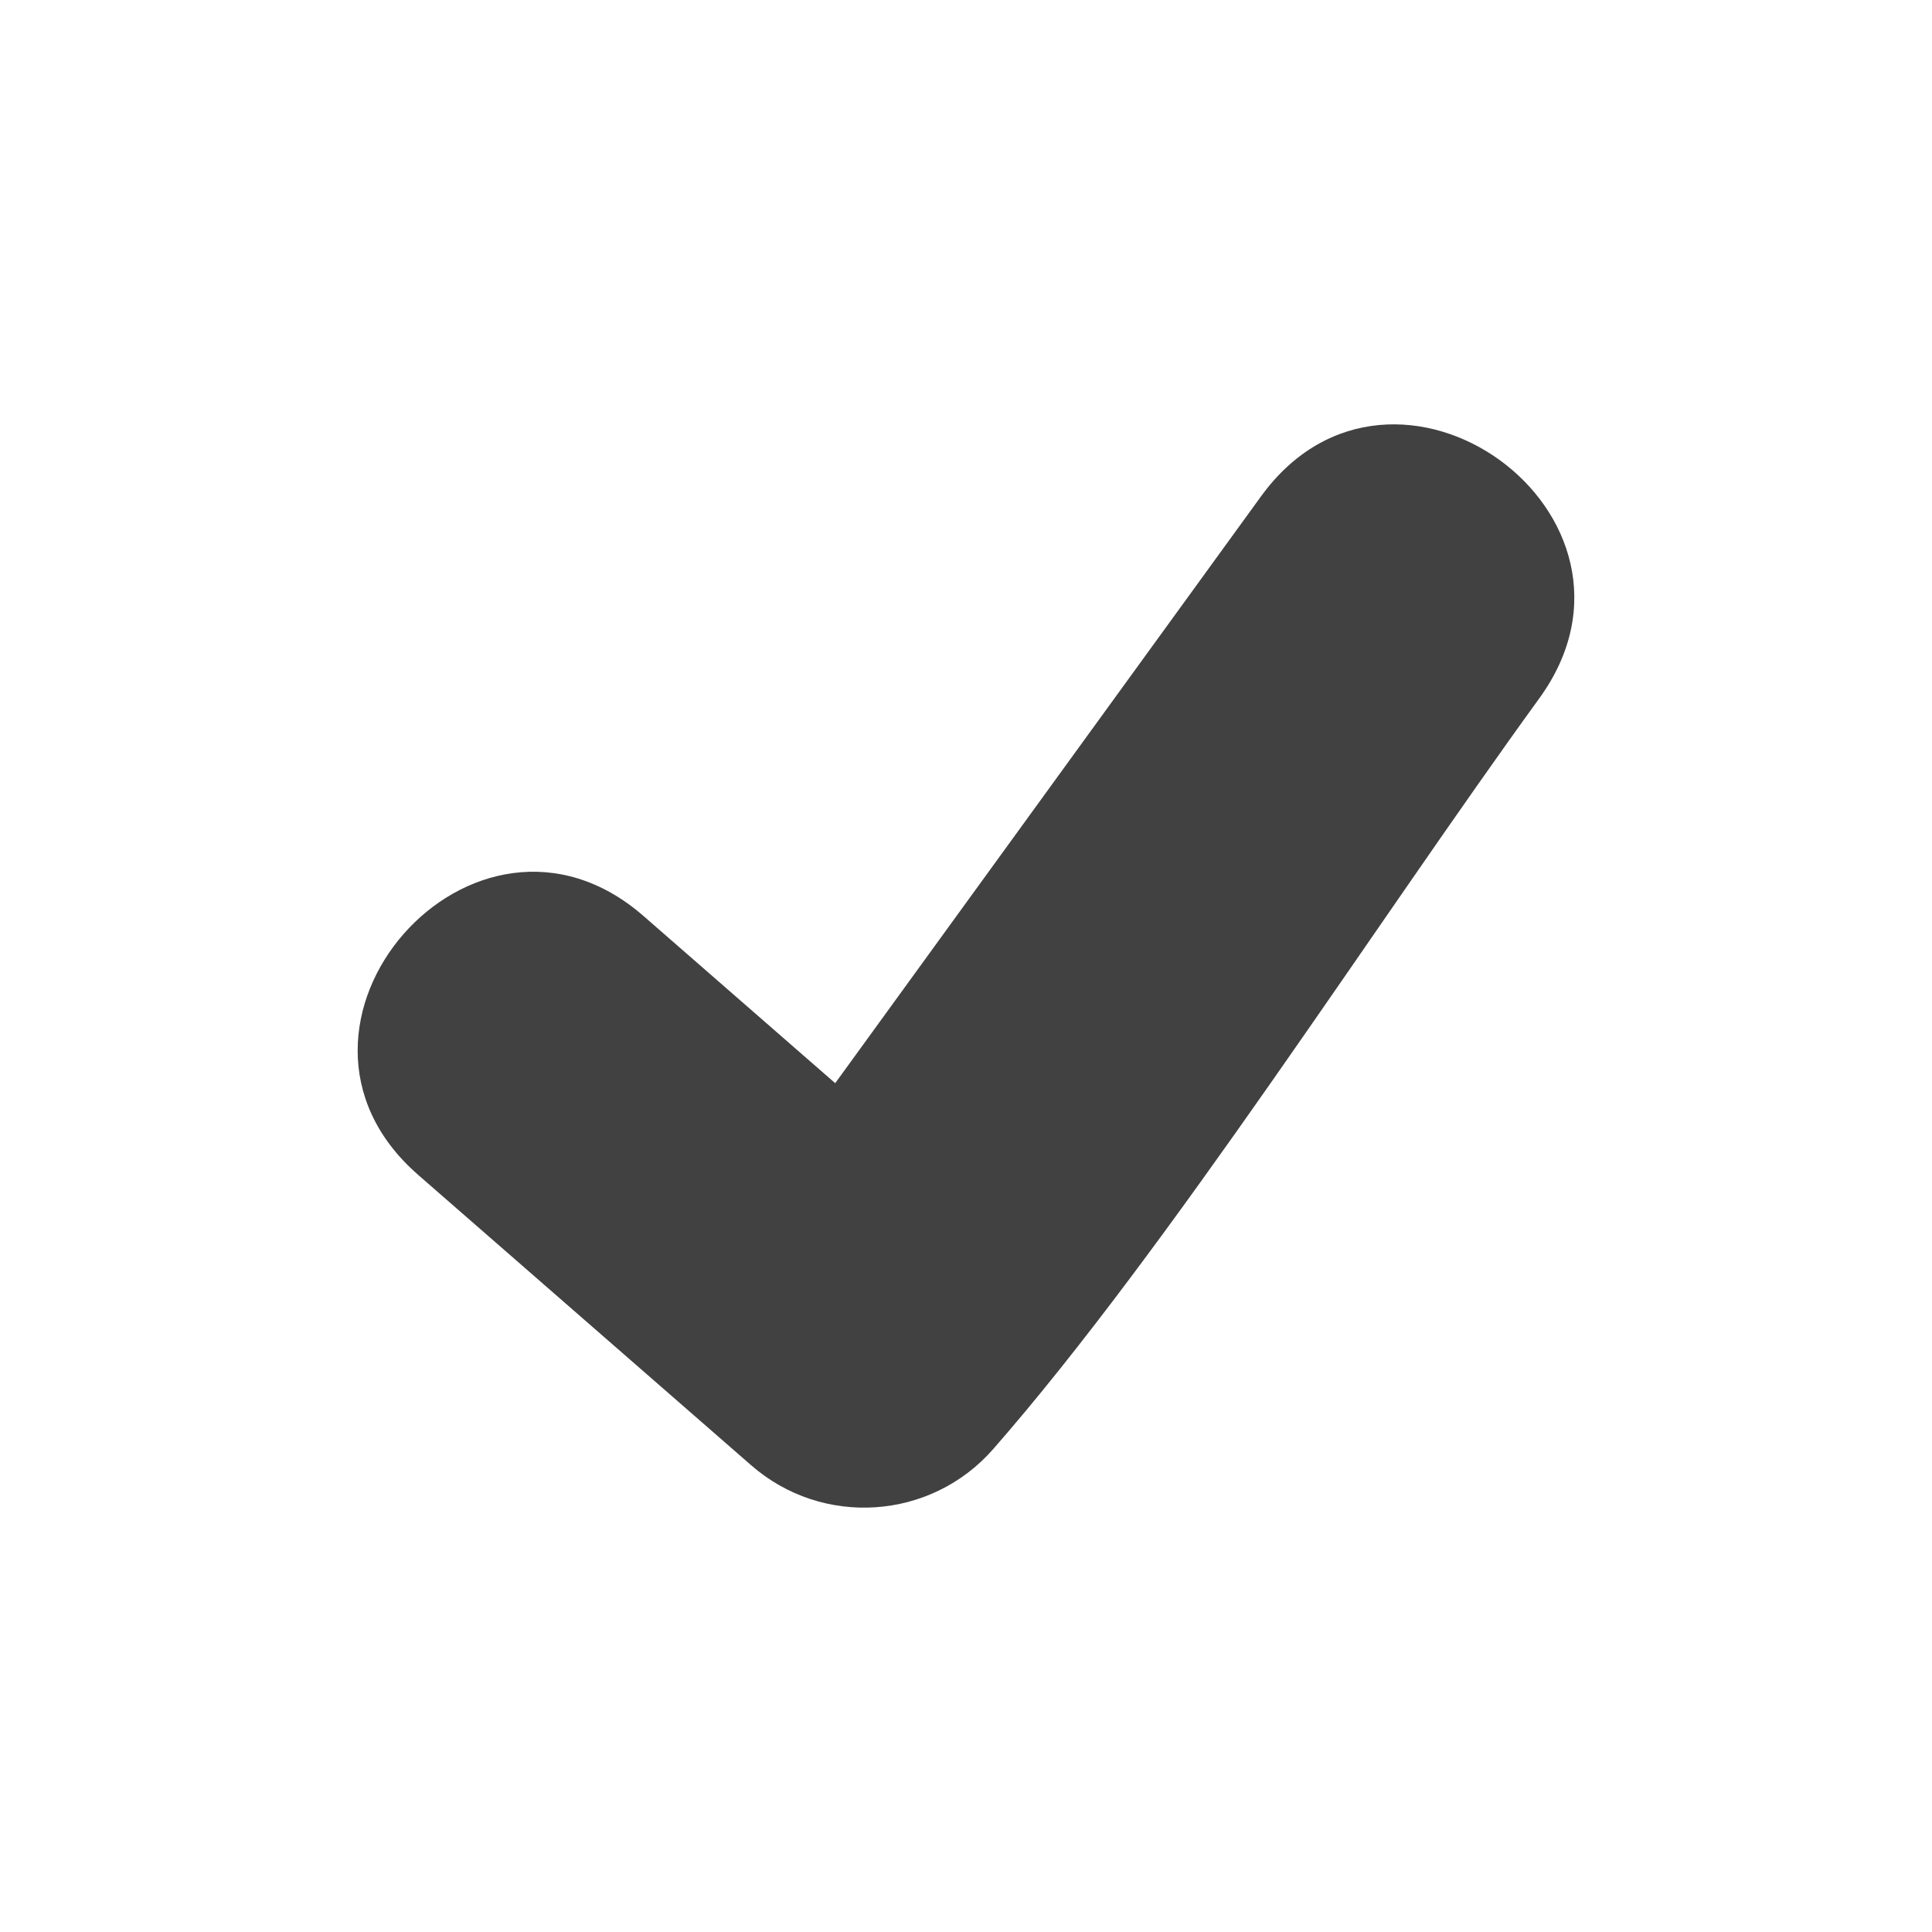 <?xml version="1.0" encoding="UTF-8"?>
<svg fill="#414141" width="30px" height="30px" version="1.1" viewBox="0 0 752 752" xmlns="http://www.w3.org/2000/svg">
 <defs>
  <clipPath id="a">
   <path d="m139.21 165h473.58v422h-473.58z"/>
  </clipPath>
 </defs>
 <g clip-path="url(#a)">
  <path d="m162.61 457.16c-66.027-57.77 21.93-158.31 87.969-100.53l74.512 64.977 165.7-228.35c51.637-71.273 160.04 7.246 108.38 78.531-63.668 87.734-144.36 214.27-212.57 292.23-24.289 27.758-66.488 30.566-94.25 6.281l-129.75-113.14z"/>
 </g>
</svg>
